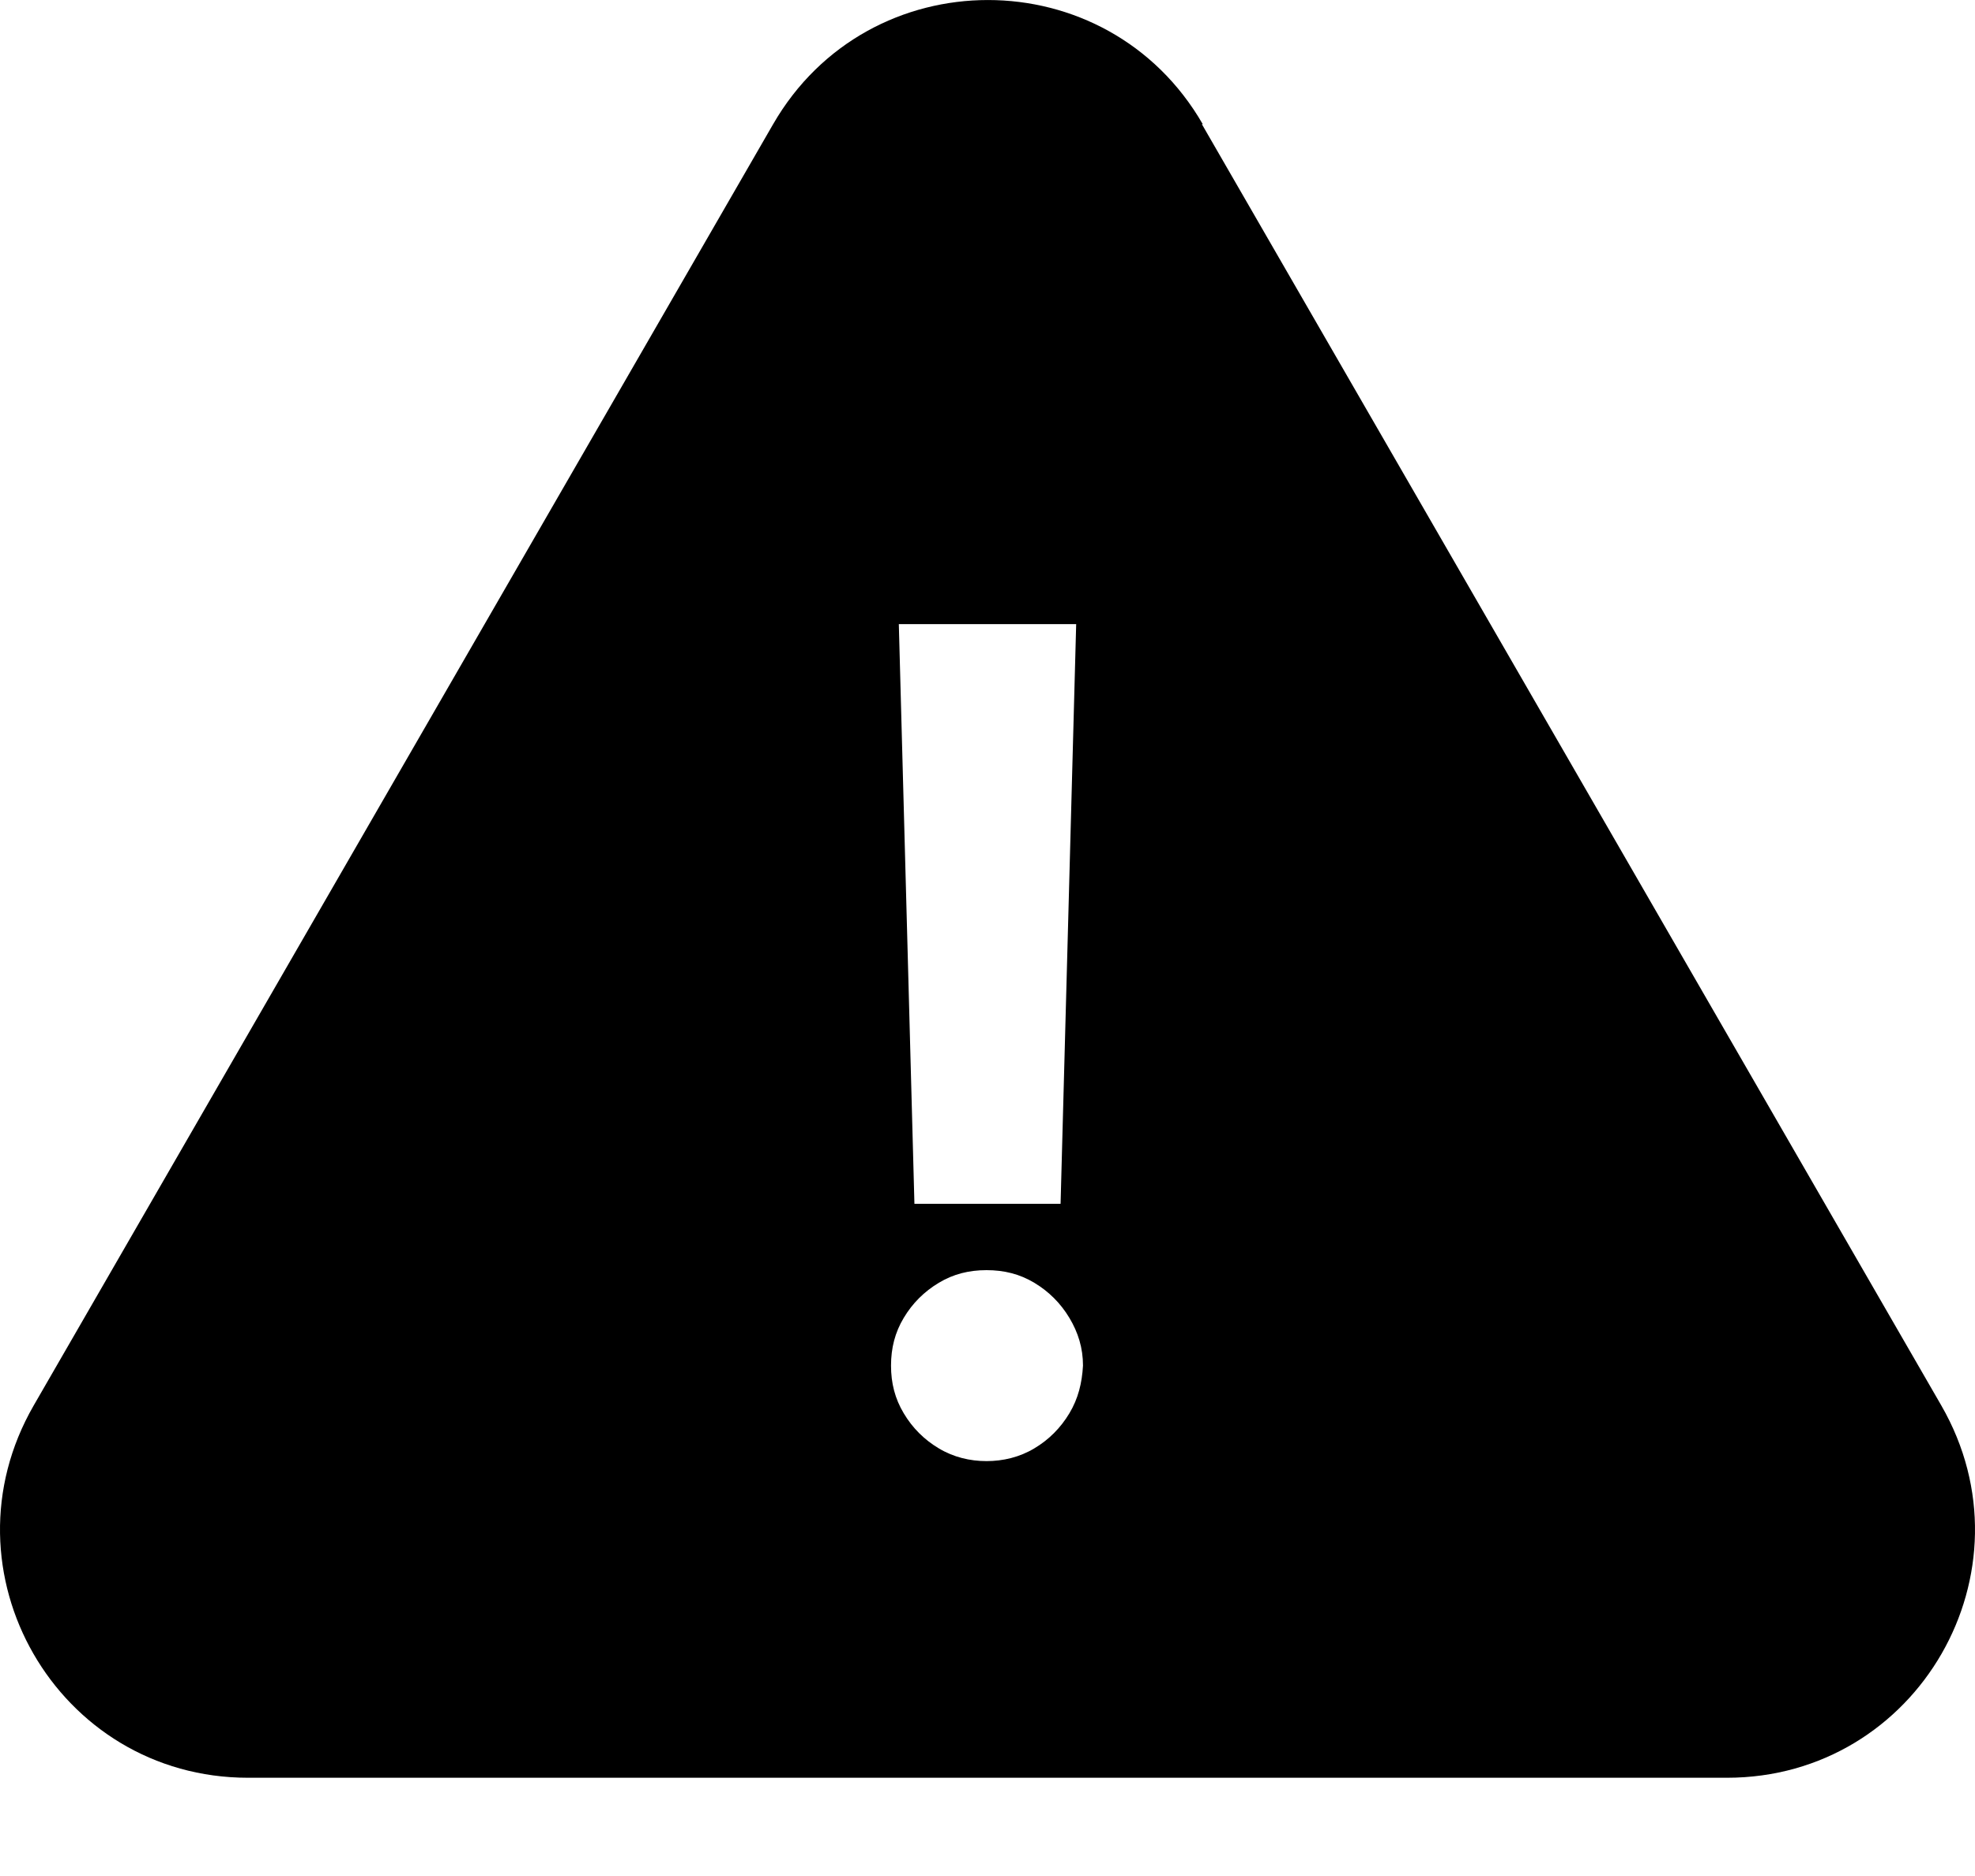 <svg
  width="20"
  height="19"
  viewBox="0 0 20 19"
  fill="none"
  xmlns="http://www.w3.org/2000/svg"
>
  <path
    d="M12.171 1.258L19.659 14.235C20.626 15.913 19.422 18.005 17.488 18.005H2.512C0.578 18.005 -0.626 15.913 0.341 14.235L7.829 1.258C8.796 -0.419 11.213 -0.419 12.18 1.258H12.171ZM9.99 14.798C10.158 14.798 10.326 14.758 10.474 14.669C10.622 14.581 10.74 14.462 10.829 14.314C10.918 14.166 10.957 14.008 10.967 13.831C10.967 13.653 10.918 13.495 10.829 13.347C10.74 13.199 10.622 13.081 10.474 12.992C10.326 12.903 10.168 12.864 9.99 12.864C9.813 12.864 9.655 12.903 9.507 12.992C9.359 13.081 9.24 13.199 9.152 13.347C9.063 13.495 9.023 13.653 9.023 13.831C9.023 14.008 9.063 14.166 9.152 14.314C9.24 14.462 9.359 14.581 9.507 14.669C9.655 14.758 9.822 14.798 9.99 14.798ZM10.888 6.321H9.102L9.26 12.192H10.74L10.898 6.321H10.888Z"
    fill="current"
  />
</svg>
